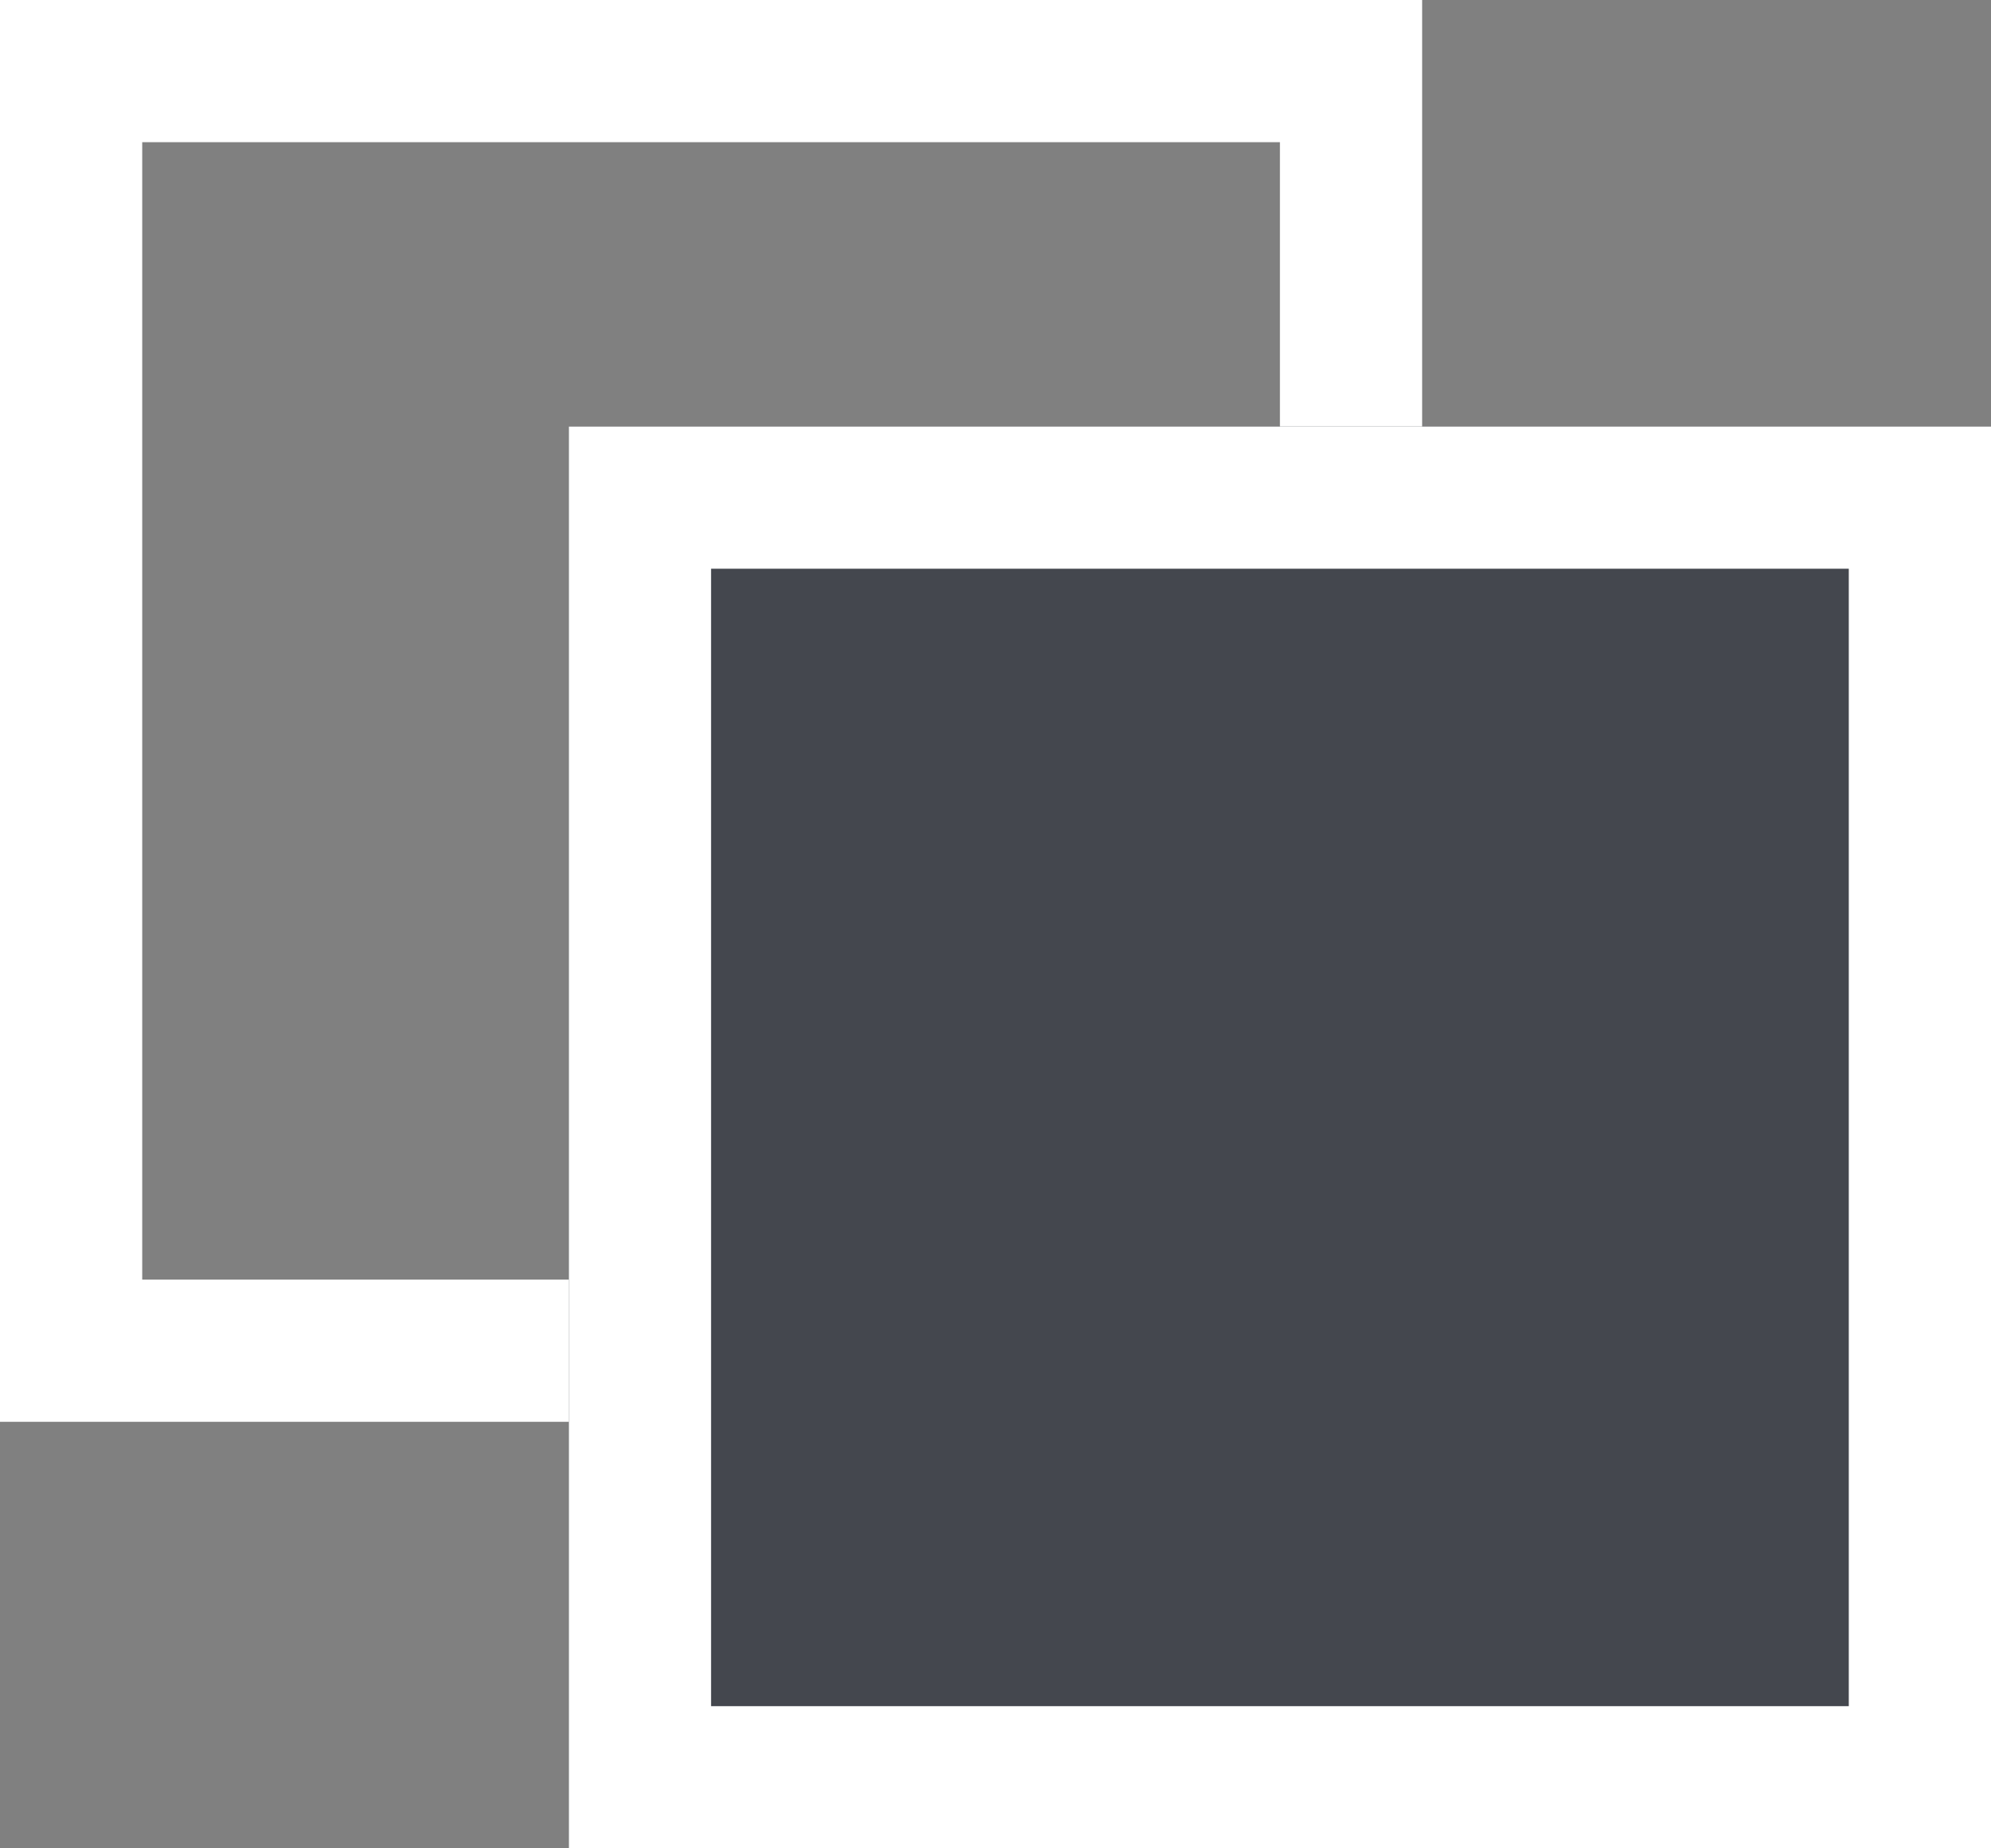 <svg xmlns="http://www.w3.org/2000/svg" width="14" height="13" viewBox="0 0 14 13">
  <rect x="0" y="0" width="14" height="13" fill="#808080" stroke="none"/>
  <g id="Group_2139" data-name="Group 2139" transform="translate(-1366 -4331)">
    <g id="Rectangle_3148" data-name="Rectangle 3148" transform="translate(1366 4331)" fill="none" stroke="#fff" stroke-width="1">
      <rect width="10" height="10" stroke="none"/>
      <rect x="0.5" y="0.5" width="9" height="9" fill="none"/>
    </g>
    <g id="Rectangle_3149" data-name="Rectangle 3149" transform="translate(1370 4334)" fill="#44474e" stroke="#fff" stroke-width="1">
      <rect width="10" height="10" stroke="none"/>
      <rect x="0.5" y="0.5" width="9" height="9" fill="none"/>
    </g>
  </g>
</svg>
